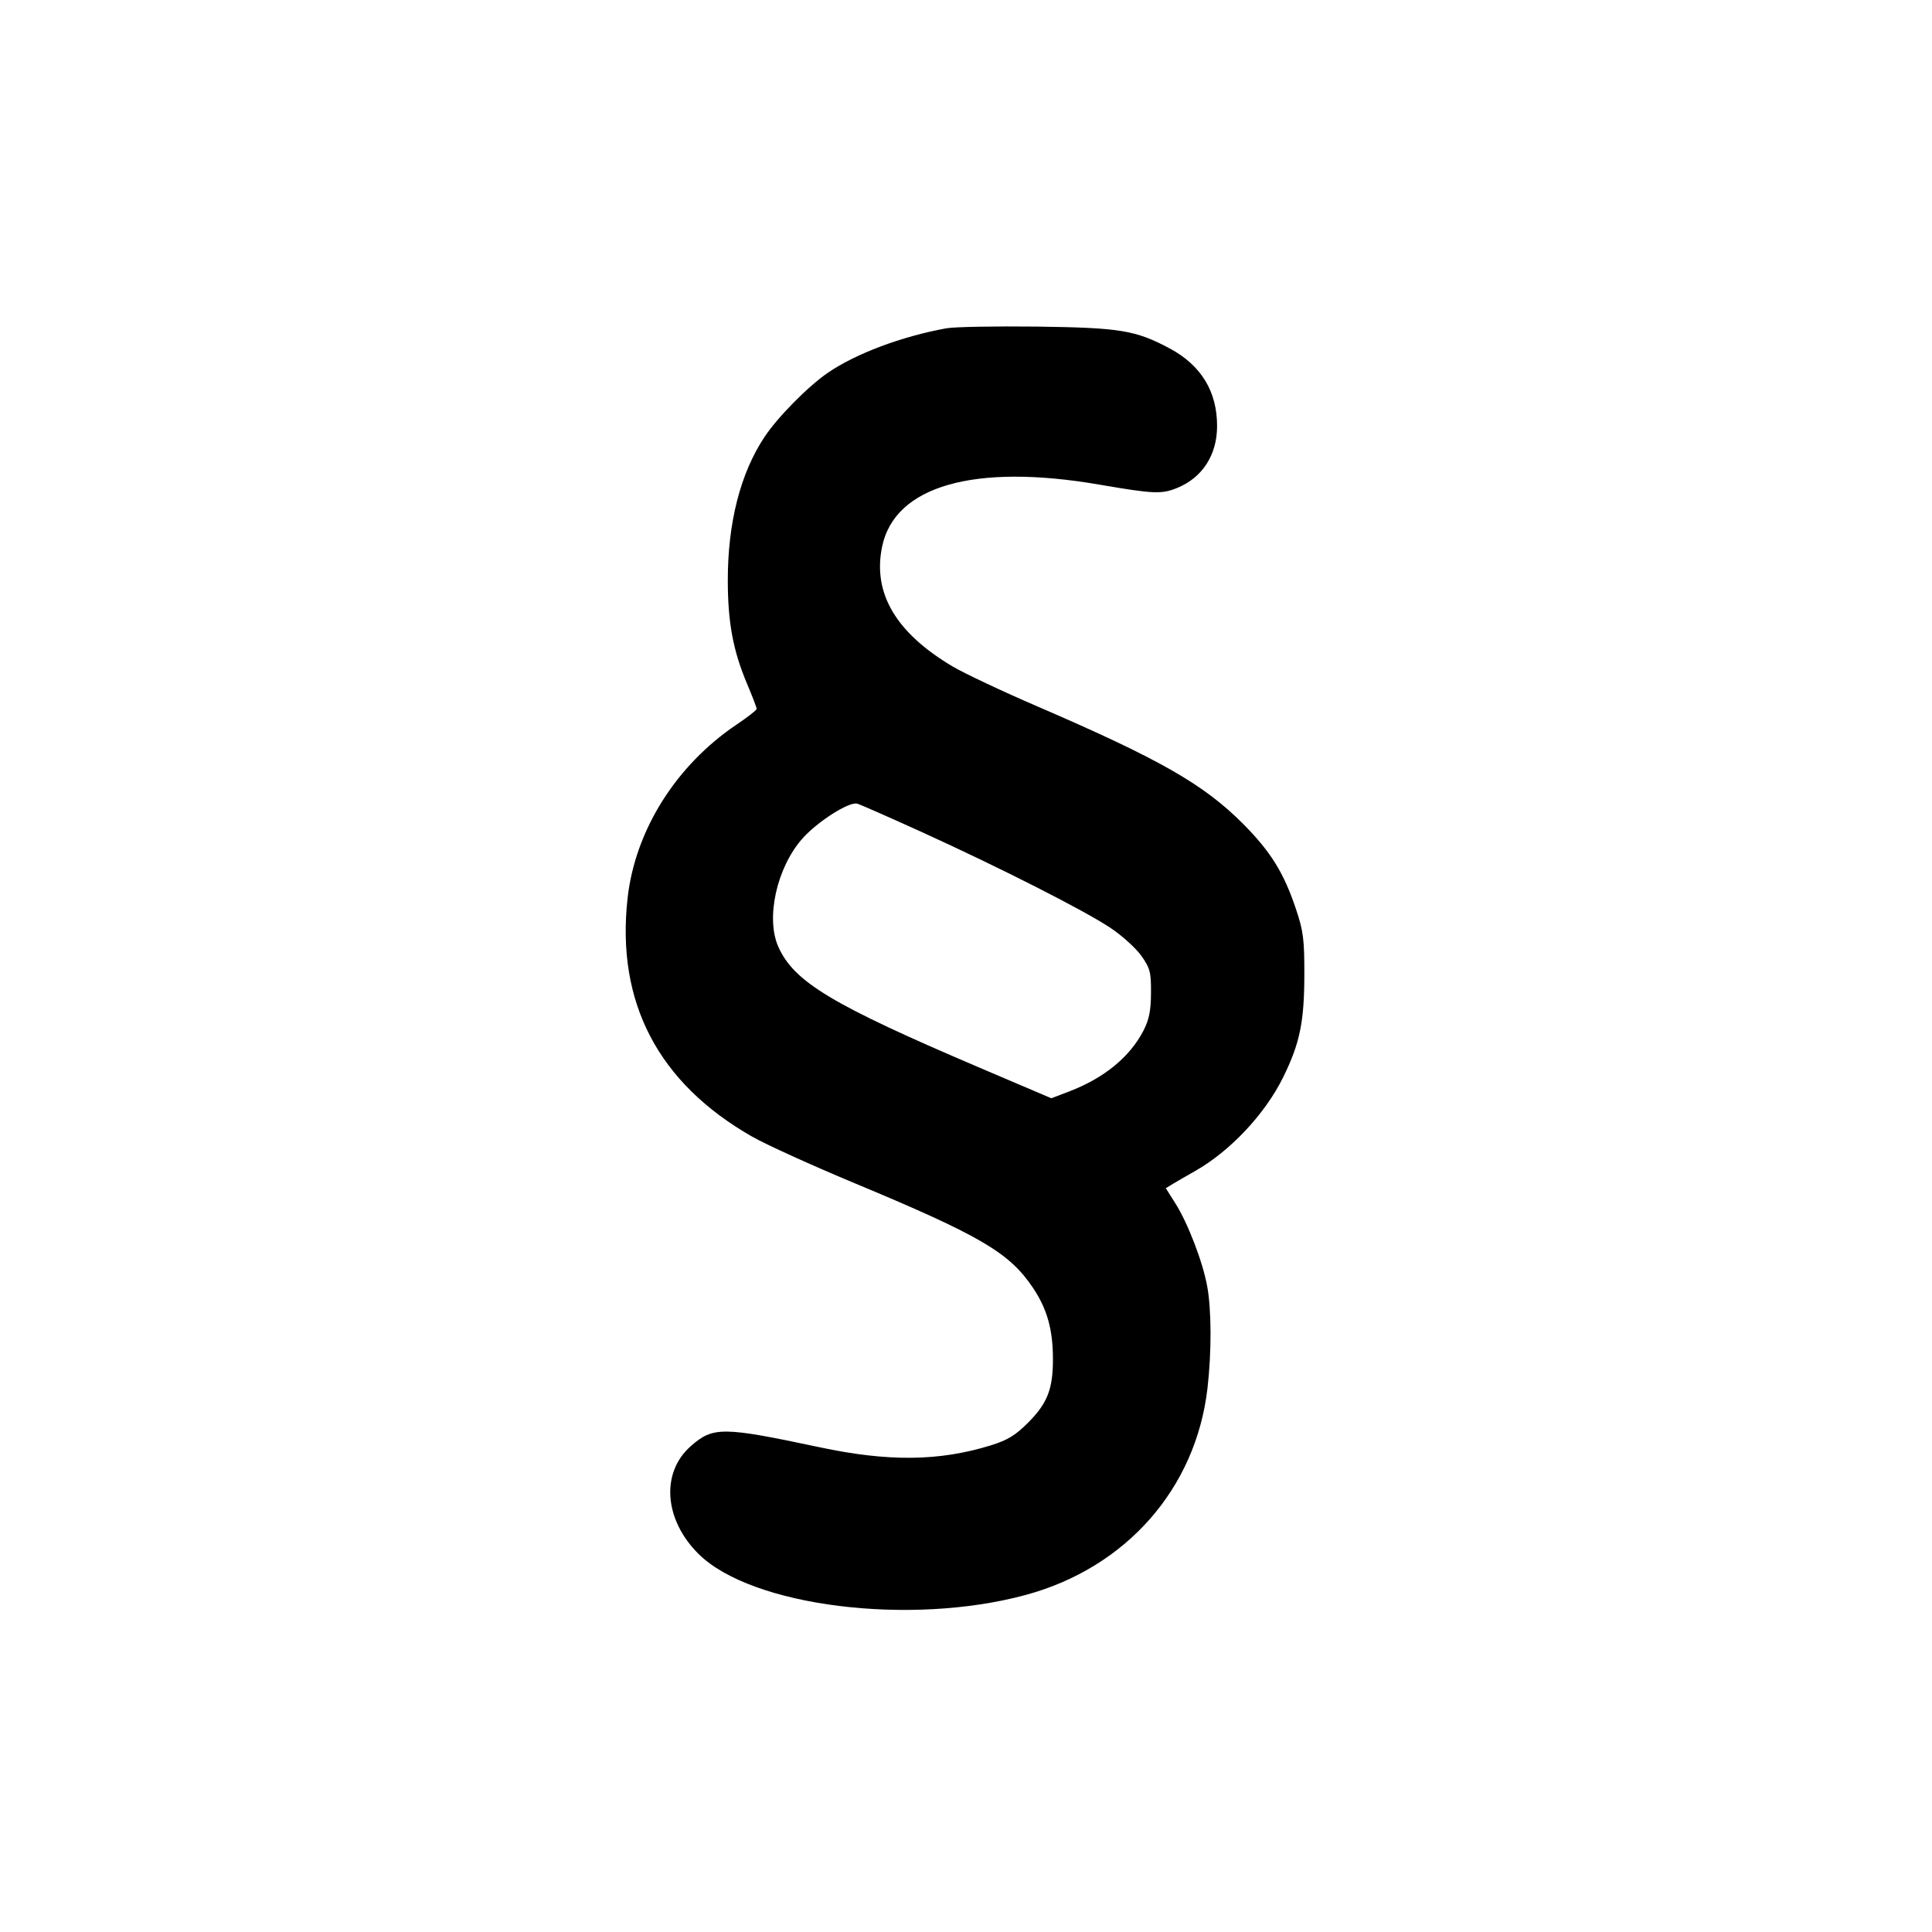 <svg id="icon" height="24" viewBox="0 0 24 24" width="24" xmlns="http://www.w3.org/2000/svg"><path d="M11.757 4.078 C 11.201 4.179,10.631 4.393,10.285 4.630 C 10.037 4.800,9.661 5.181,9.497 5.428 C 9.197 5.879,9.040 6.496,9.041 7.214 C 9.042 7.732,9.106 8.079,9.277 8.487 C 9.345 8.647,9.400 8.791,9.400 8.806 C 9.400 8.821,9.287 8.909,9.150 9.001 C 8.397 9.508,7.890 10.315,7.796 11.158 C 7.652 12.450,8.175 13.452,9.342 14.119 C 9.514 14.217,10.079 14.474,10.597 14.690 C 12.179 15.349,12.540 15.560,12.834 16.001 C 13.009 16.263,13.080 16.518,13.080 16.887 C 13.080 17.254,13.011 17.431,12.777 17.667 C 12.613 17.832,12.519 17.889,12.307 17.955 C 11.667 18.153,11.034 18.160,10.180 17.978 C 8.975 17.722,8.858 17.721,8.582 17.964 C 8.206 18.293,8.249 18.880,8.679 19.305 C 9.337 19.955,11.303 20.202,12.738 19.814 C 13.990 19.476,14.857 18.490,15.000 17.243 C 15.052 16.791,15.050 16.271,14.996 15.977 C 14.941 15.675,14.755 15.191,14.601 14.949 L 14.482 14.760 14.571 14.706 C 14.620 14.676,14.744 14.605,14.846 14.547 C 15.283 14.299,15.716 13.838,15.941 13.380 C 16.147 12.961,16.202 12.694,16.203 12.113 C 16.204 11.671,16.191 11.566,16.099 11.293 C 15.948 10.841,15.786 10.581,15.443 10.235 C 14.953 9.743,14.412 9.434,12.900 8.781 C 12.460 8.592,11.982 8.366,11.837 8.281 C 11.128 7.861,10.838 7.368,10.958 6.790 C 11.115 6.035,12.104 5.753,13.656 6.020 C 14.336 6.137,14.433 6.141,14.631 6.058 C 14.938 5.930,15.118 5.650,15.119 5.297 C 15.121 4.865,14.922 4.538,14.530 4.328 C 14.105 4.102,13.917 4.071,12.880 4.057 C 12.363 4.051,11.858 4.060,11.757 4.078 M11.457 10.339 C 12.428 10.781,13.480 11.315,13.800 11.530 C 13.943 11.626,14.114 11.782,14.180 11.876 C 14.287 12.028,14.300 12.078,14.298 12.335 C 14.297 12.555,14.275 12.665,14.205 12.802 C 14.035 13.131,13.715 13.393,13.280 13.559 L 13.060 13.643 12.166 13.262 C 10.333 12.480,9.864 12.198,9.669 11.762 C 9.510 11.407,9.648 10.782,9.964 10.421 C 10.151 10.208,10.552 9.952,10.651 9.984 C 10.694 9.997,11.056 10.157,11.457 10.339 " fill="currentColor" stroke="none" fill-rule="evenodd"></path></svg>